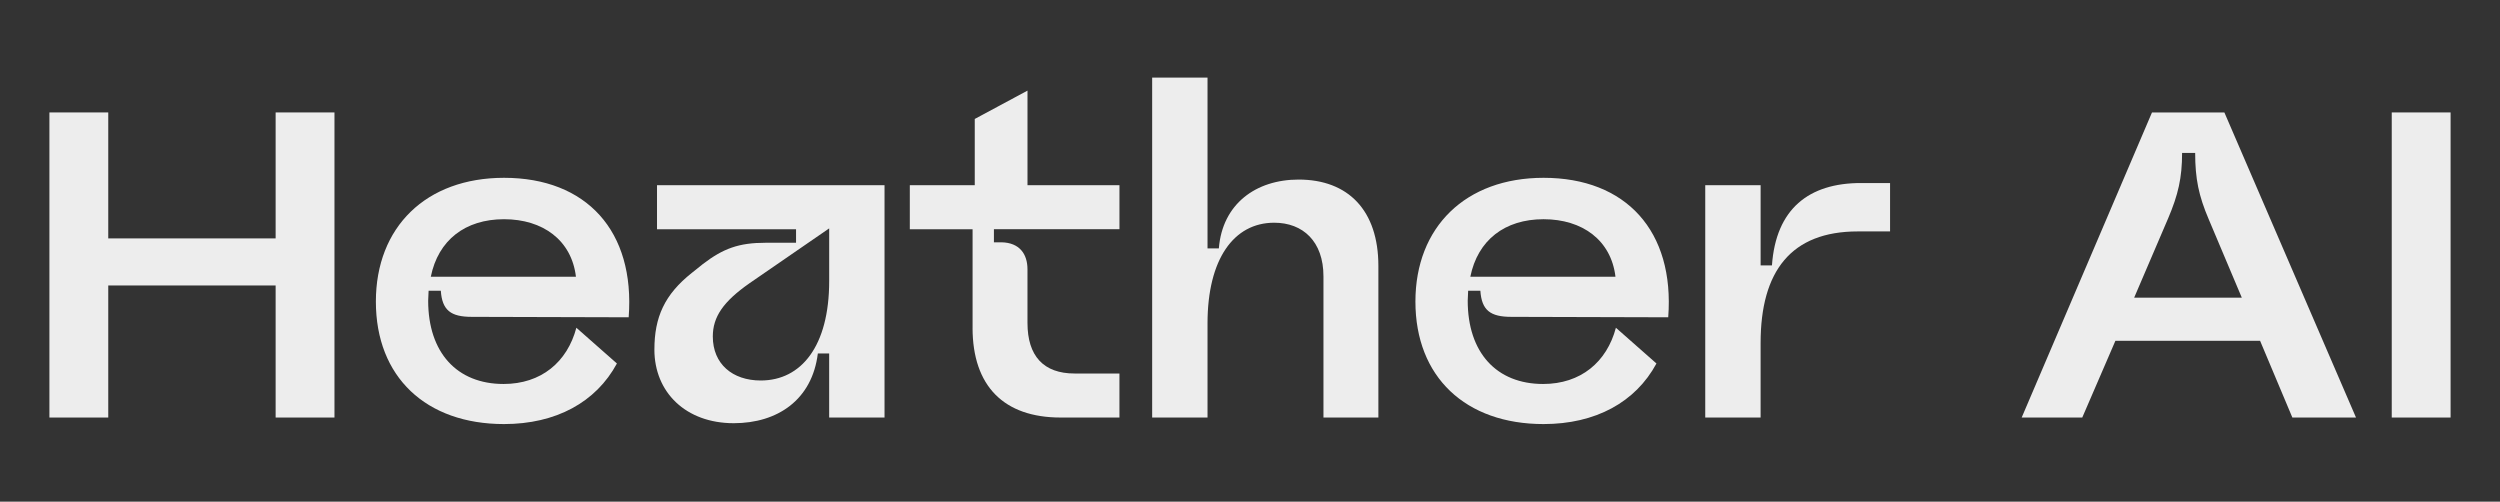 <?xml version="1.0" encoding="UTF-8"?>
<svg id="Layer_1" data-name="Layer 1" xmlns="http://www.w3.org/2000/svg" viewBox="0 0 1829 367">
  <rect x="0" y="0" width="1829" height="367" fill="#333333" stroke="none"/>
  <defs>
    <style>
      .cls-1 {
        fill: #ededed;
      }
    </style>
  </defs>
  <path class="cls-1" d="M36.15,82.26h43.05v92.16h122.45v-92.16h43.05v223.21h-43.05v-96.62h-122.45v96.62h-43.05V82.26Z"/>
  <path class="cls-1" d="M274.99,220.65c0-54.53,36.67-90.56,93.75-90.56,60.27,0,95.98,38.9,91.2,102.04l-114.8-.32c-15.31,0-21.68-4.78-22.64-19.13h-8.93l-.32,7.33c0,37.95,21.05,60.91,55.17,60.91,27.42,0,46.56-15.94,53.25-41.14l29.66,26.15c-15.31,28.38-44.64,44.32-82.59,44.32-57.08,0-93.75-34.44-93.75-89.6ZM421.36,202.47c-3.19-26.79-24.23-42.09-52.62-42.09s-48.15,15.31-53.57,42.09h106.19Z"/>
  <path class="cls-1" d="M478.76,255.73c0-23.6,7.33-40.18,27.42-56.12l7.97-6.38c14.99-11.48,26.47-15.63,45.92-15.63h22.32v-9.88h-101.72v-32.21h166.45v169.96h-40.5v-46.88h-8.29c-4.15,33.8-29.34,51.02-61.54,51.02-35.08,0-58.04-22.64-58.04-53.89ZM606.63,205.66v-38.58l-58.35,40.18c-19.13,13.39-26.79,24.55-26.79,38.9,0,20.09,14.35,32.21,35.08,32.21,29.66,0,50.06-25.19,50.06-72.7Z"/>
  <path class="cls-1" d="M711.54,239.78v-72.07h-45.92v-32.21h47.51v-48.47l38.58-20.73v69.2h67.28v32.21h-91.84v9.57h5.74c12.76.32,18.81,8.29,18.81,19.77v39.22c0,24.23,11.8,36.99,34.44,36.99h32.84v32.21h-43.05c-41.45,0-64.41-22.96-64.41-65.69Z"/>
  <path class="cls-1" d="M842.92,56.75h40.5v125h8.29c2.55-32.53,27.1-50.38,58.36-50.38,36.35,0,58.35,22.64,58.35,63.14v110.97h-40.18v-103.32c0-25.51-14.99-39.22-36.03-39.22-29.66,0-48.79,26.79-48.79,73.66v68.88h-40.5V56.75Z"/>
  <path class="cls-1" d="M1035.52,220.65c0-54.53,36.67-90.56,93.75-90.56,60.27,0,95.98,38.9,91.2,102.04l-114.8-.32c-15.31,0-21.68-4.78-22.64-19.13h-8.93l-.32,7.33c0,37.95,21.05,60.91,55.17,60.91,27.42,0,46.56-15.94,53.25-41.14l29.66,26.15c-15.31,28.38-44.64,44.32-82.59,44.32-57.08,0-93.75-34.44-93.75-89.6ZM1181.88,202.47c-3.19-26.79-24.23-42.09-52.62-42.09s-48.15,15.31-53.57,42.09h106.19Z"/>
  <path class="cls-1" d="M1247.57,135.51h40.5v58.67h8.29c2.87-41.45,27.1-60.27,65.05-60.27h21.36v35.4h-23.6c-48.79,0-71.11,29.02-71.11,81.63v54.53h-40.5v-169.96Z"/>
  <path class="cls-1" d="M1574.42,82.26h52.93l96.3,223.21h-46.56l-23.6-56.12h-105.87l-24.24,56.12h-44.32l95.34-223.21ZM1640.11,217.78l-24.23-57.4c-7.33-17.22-9.89-29.66-9.89-48.47h-9.57c0,18.18-2.87,30.61-10.2,47.83l-24.87,58.04h78.76Z"/>
  <path class="cls-1" d="M1792.85,82.26v223.21h-43.05V82.26h43.05Z"/>
</svg>